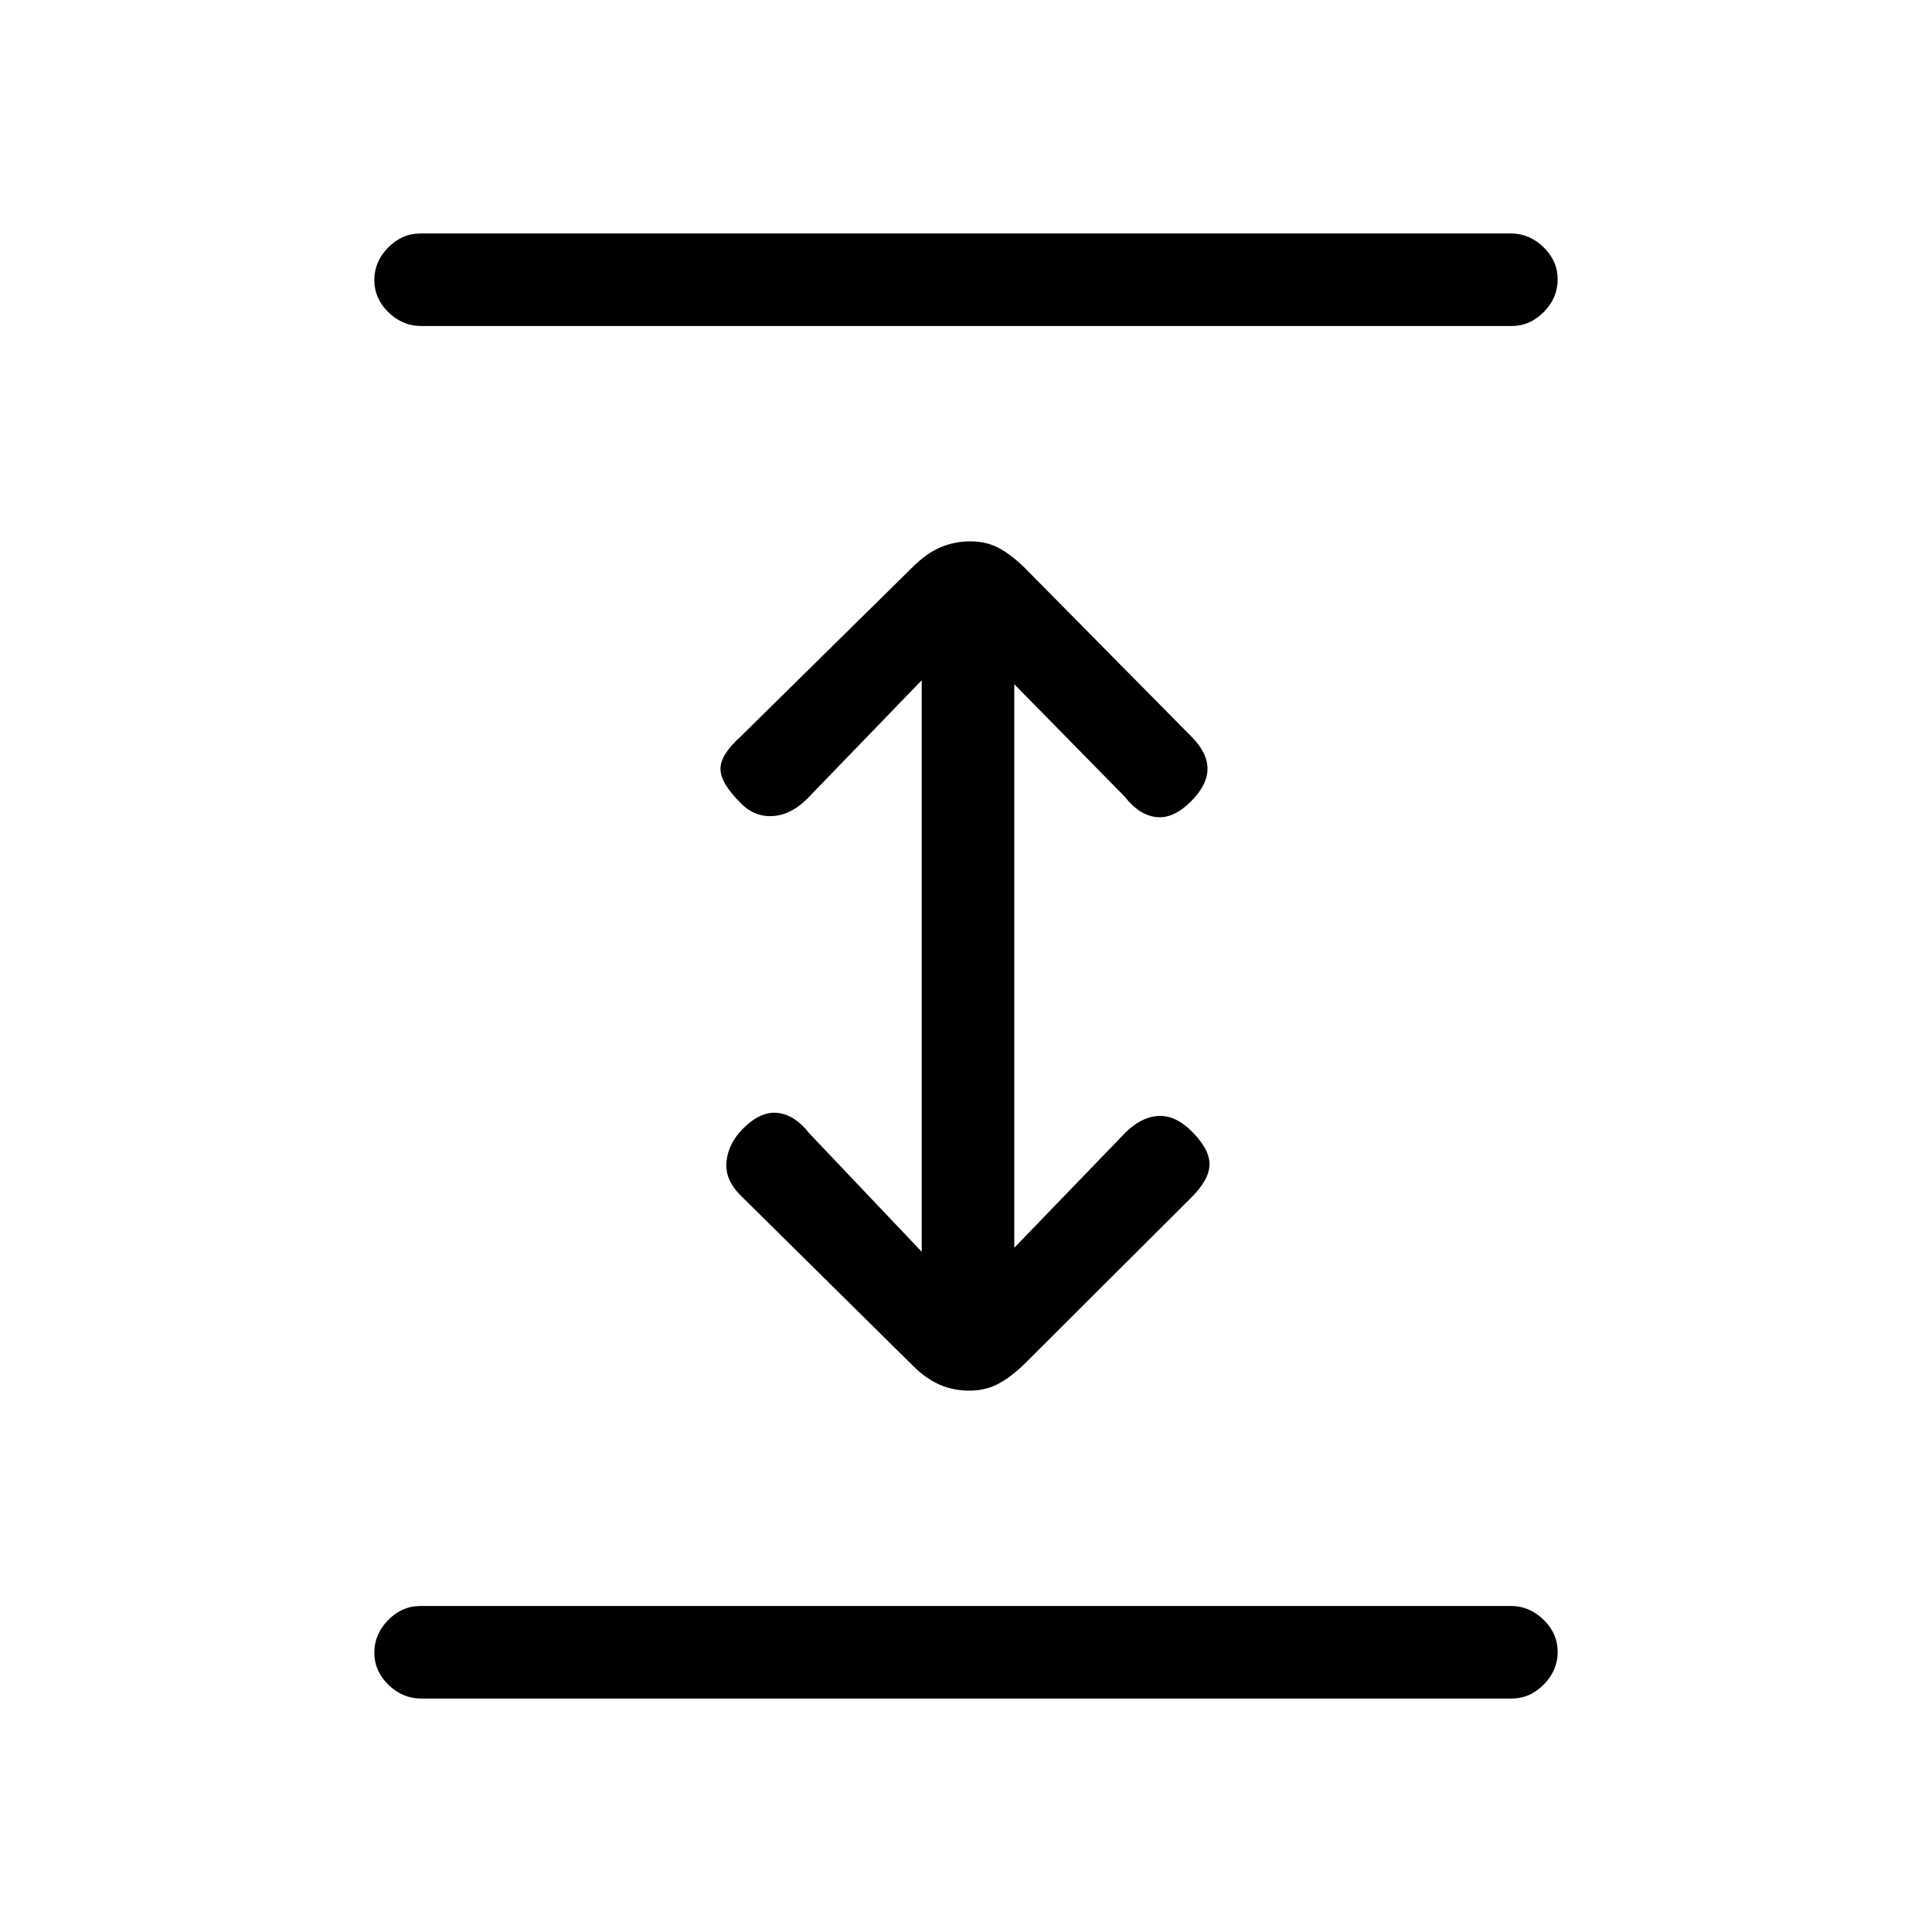 <svg xmlns="http://www.w3.org/2000/svg" height="20" viewBox="0 -960 960 960" width="20"><path d="M209.29-116q-9.24 0-16.27-6.82-7.02-6.83-7.02-16 0-9.18 6.87-16.18t16.11-7h541.73q9.24 0 16.26 6.82 7.03 6.83 7.03 16 0 9.18-6.87 16.18t-16.11 7H209.29Zm272.43-153q-8.08 0-14.9-3t-13.17-9.35L368-366q-8-8-7-17t8.22-16.22Q378-408 386.5-407q8.5 1 15.5 10l56 59v-284l-57 59q-8 8-17.17 8.5-9.16.5-16.05-6.72Q358-571 358-578q0-7 10-16l85.52-84.25q6.77-6.75 13.72-9.75 6.95-3 15.04-3 8.08 0 14.4 3.5t12.67 9.85L592-594q8 8 8 16t-8.22 16.22Q583-553 574.5-554q-8.5-1-15.5-10l-55-56v280l55-57q8-8 16.5-8.5t16.72 7.72Q601-389 601-381.5q0 7.5-9 16.5l-82.52 82.31q-6.77 6.69-13.22 10.19-6.45 3.5-14.54 3.5ZM209.29-798q-9.24 0-16.27-6.82-7.02-6.83-7.02-16 0-9.18 6.87-16.18t16.11-7h541.73q9.24 0 16.26 6.82 7.03 6.83 7.03 16 0 9.18-6.87 16.18t-16.11 7H209.29Z"/></svg>